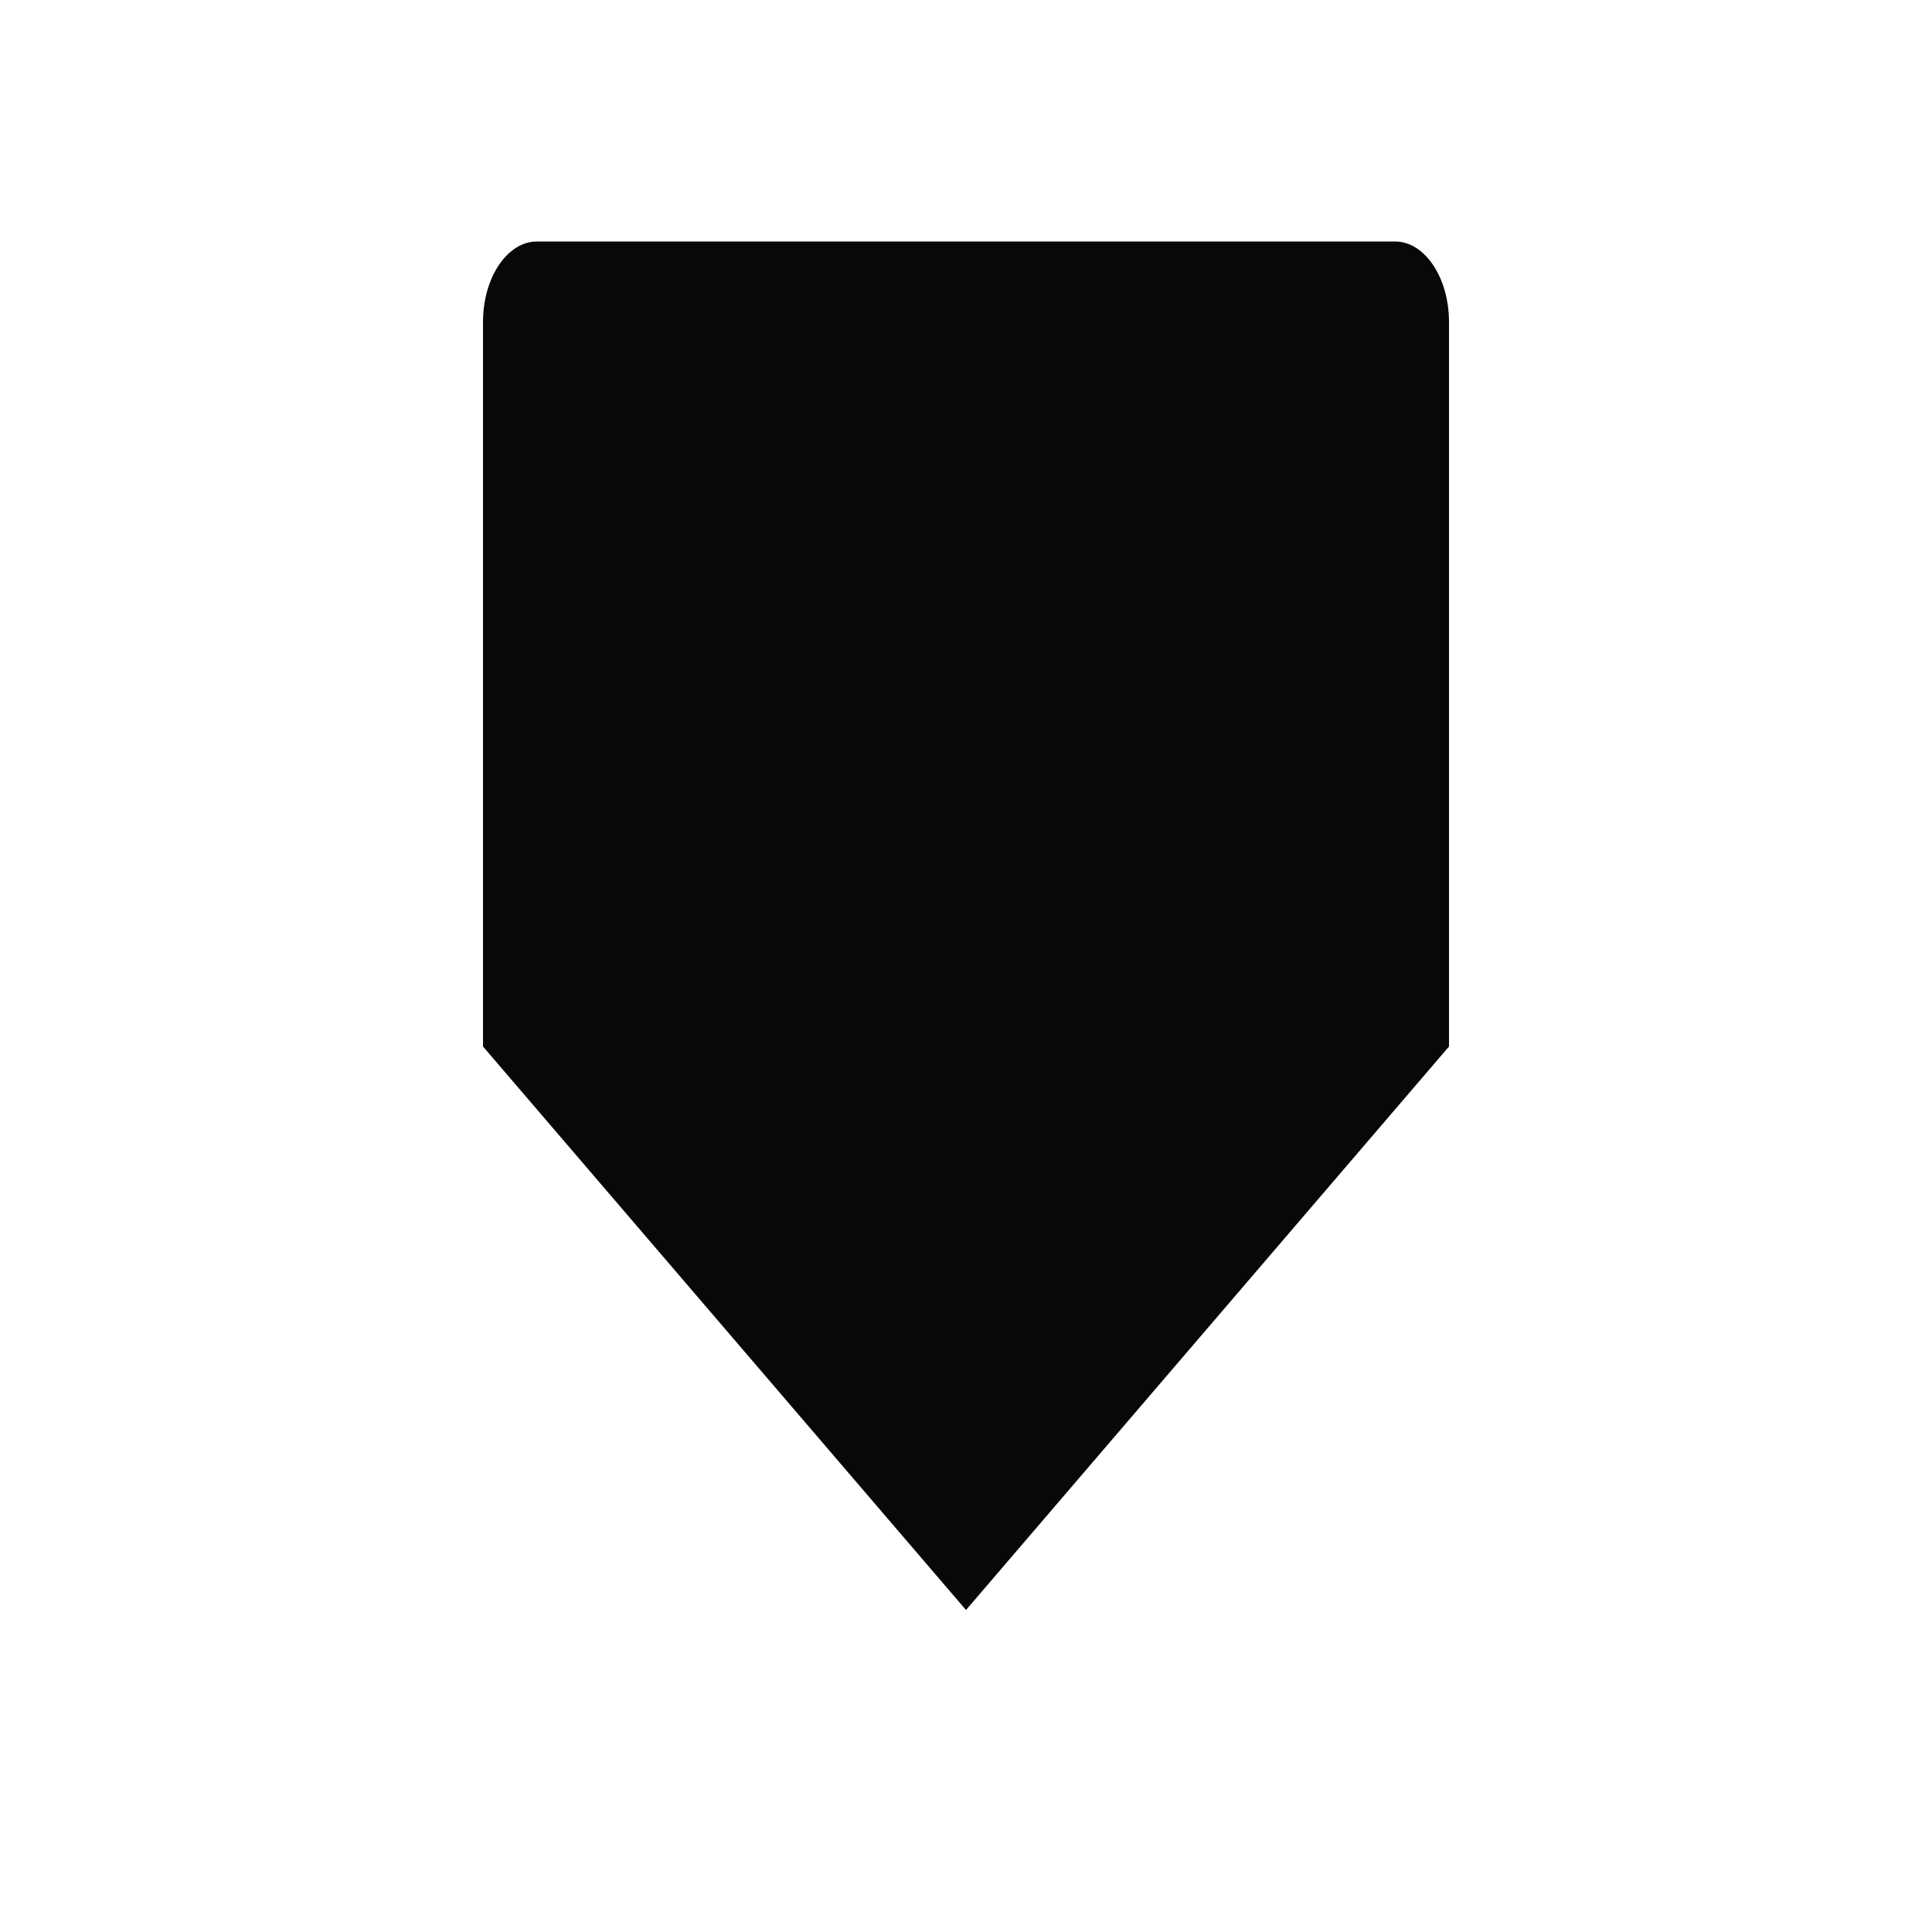 <svg id="EXPORT" xmlns="http://www.w3.org/2000/svg" width="24" height="24" viewBox="0 0 24 24"><defs><style>.cls-1{fill:#080808;fill-rule:evenodd;}</style></defs><title>cursor</title><path class="cls-1" d="M6,13V4c0-.55.3-1,.67-1H17.33c.37,0,.67.45.67,1v9l-6,7Z"/></svg>